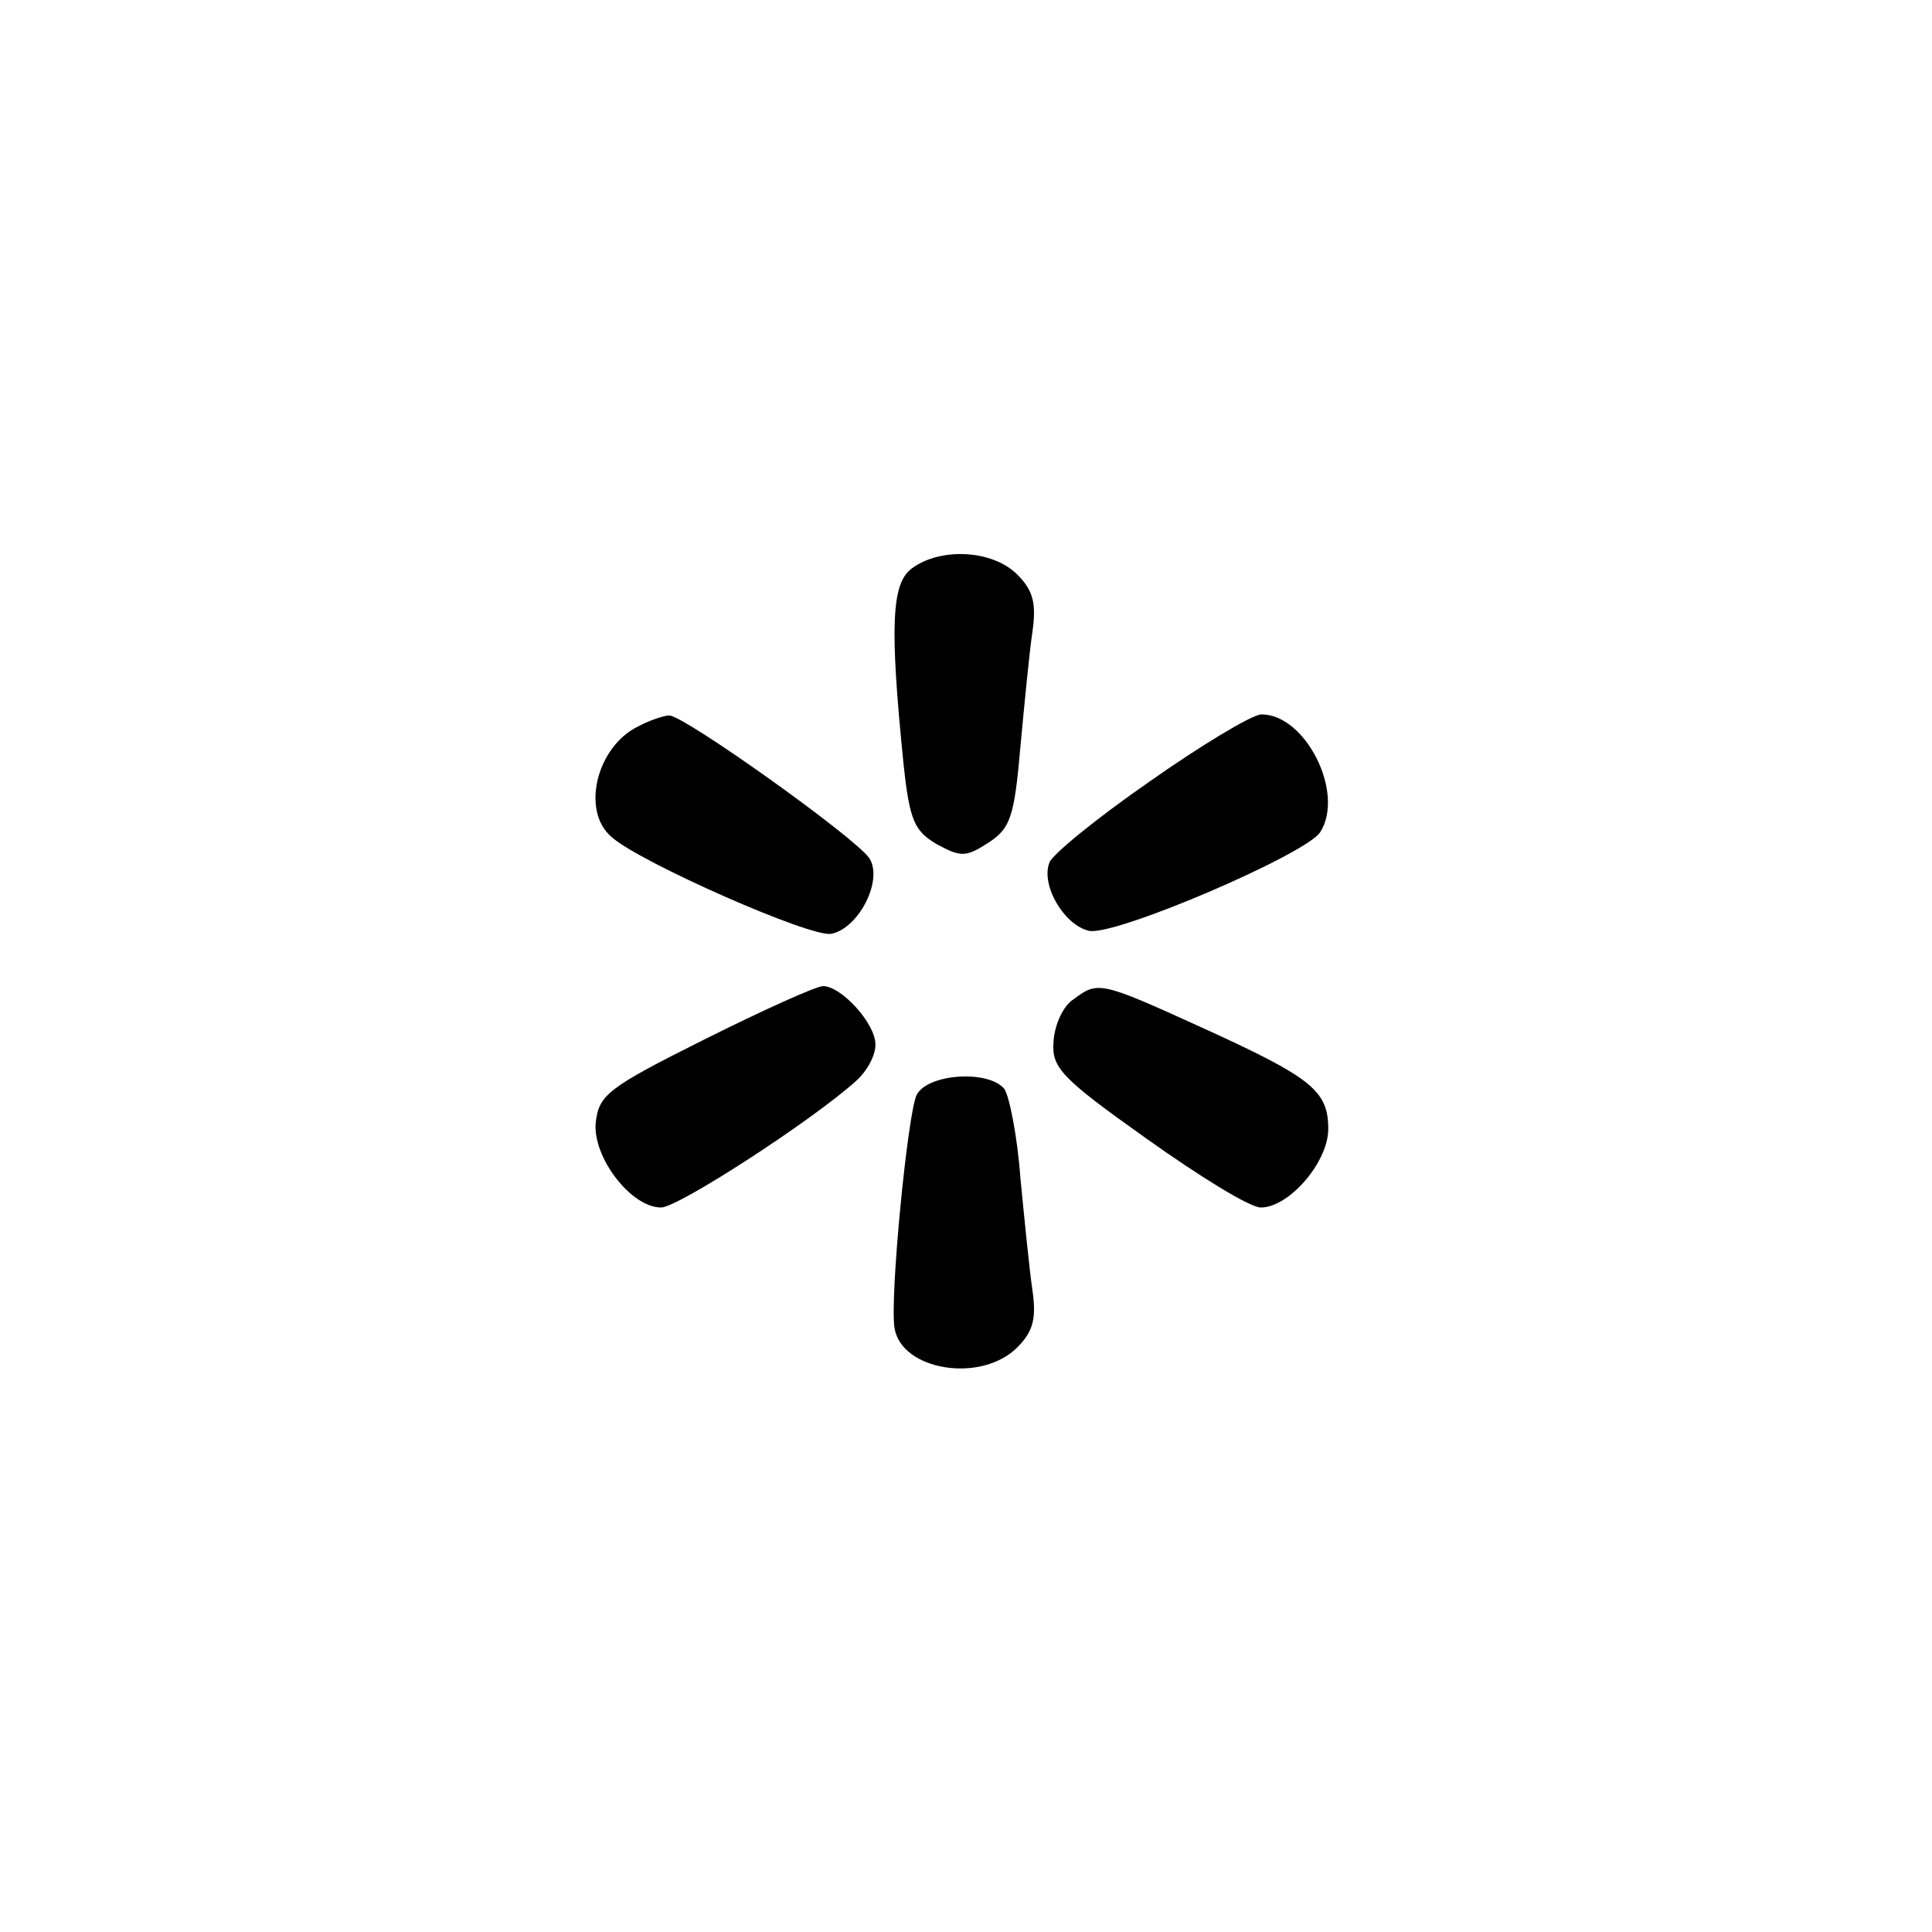 <?xml version="1.0" standalone="no"?>
<!DOCTYPE svg PUBLIC "-//W3C//DTD SVG 20010904//EN"
 "http://www.w3.org/TR/2001/REC-SVG-20010904/DTD/svg10.dtd">
<svg version="1.0" xmlns="http://www.w3.org/2000/svg"
 width="192pt" height="192pt" viewBox="0 0 192 192"
 preserveAspectRatio="xMidYMid meet">
<g transform="translate(0,192) scale(0.1,-0.1)"
fill="#000000" stroke="none">
811 c445 -92 729 -532 635 -987 -62 -301 -295 -546 -601 -630 -91 -26 -329
-26 -420 0 -291 80 -516 305 -596 596 -26 91 -26 329 0 420 120 433 542 692
982 601z"/>
<path d="M906 1355 c-20 -15 -22 -57 -8 -195 6 -56 11 -66 33 -79 24 -13 29
-13 52 2 21 14 25 25 31 94 4 43 9 95 12 115 4 28 1 41 -15 57 -25 25 -77 27
-105 6z"/>
<path d="M634 1198 c-41 -20 -57 -84 -26 -110 28 -25 198 -100 218 -96 27 5
52 53 38 75 -13 20 -184 142 -199 142 -5 0 -20 -5 -31 -11z"/>
<path d="M1142 1143 c-52 -36 -96 -72 -99 -80 -9 -22 14 -62 39 -68 25 -6 216
76 230 98 25 39 -15 118 -59 117 -10 -1 -60 -31 -111 -67z"/>
<path d="M700 887 c-96 -48 -105 -55 -108 -83 -3 -34 35 -84 65 -84 17 0 151
87 194 126 11 10 19 25 19 36 0 21 -34 58 -52 58 -7 0 -60 -24 -118 -53z"/>
<path d="M1067 927 c-10 -6 -19 -25 -20 -42 -2 -26 7 -36 93 -97 52 -37 102
-68 113 -68 28 0 67 45 67 78 0 38 -16 51 -126 101 -101 46 -103 46 -127 28z"/>
<path d="M911 832 c-9 -18 -27 -203 -22 -232 7 -42 86 -55 122 -19 16 16 19
29 15 57 -3 20 -8 71 -12 112 -3 41 -11 81 -16 88 -16 19 -76 15 -87 -6z"/>
</g>
</svg>
